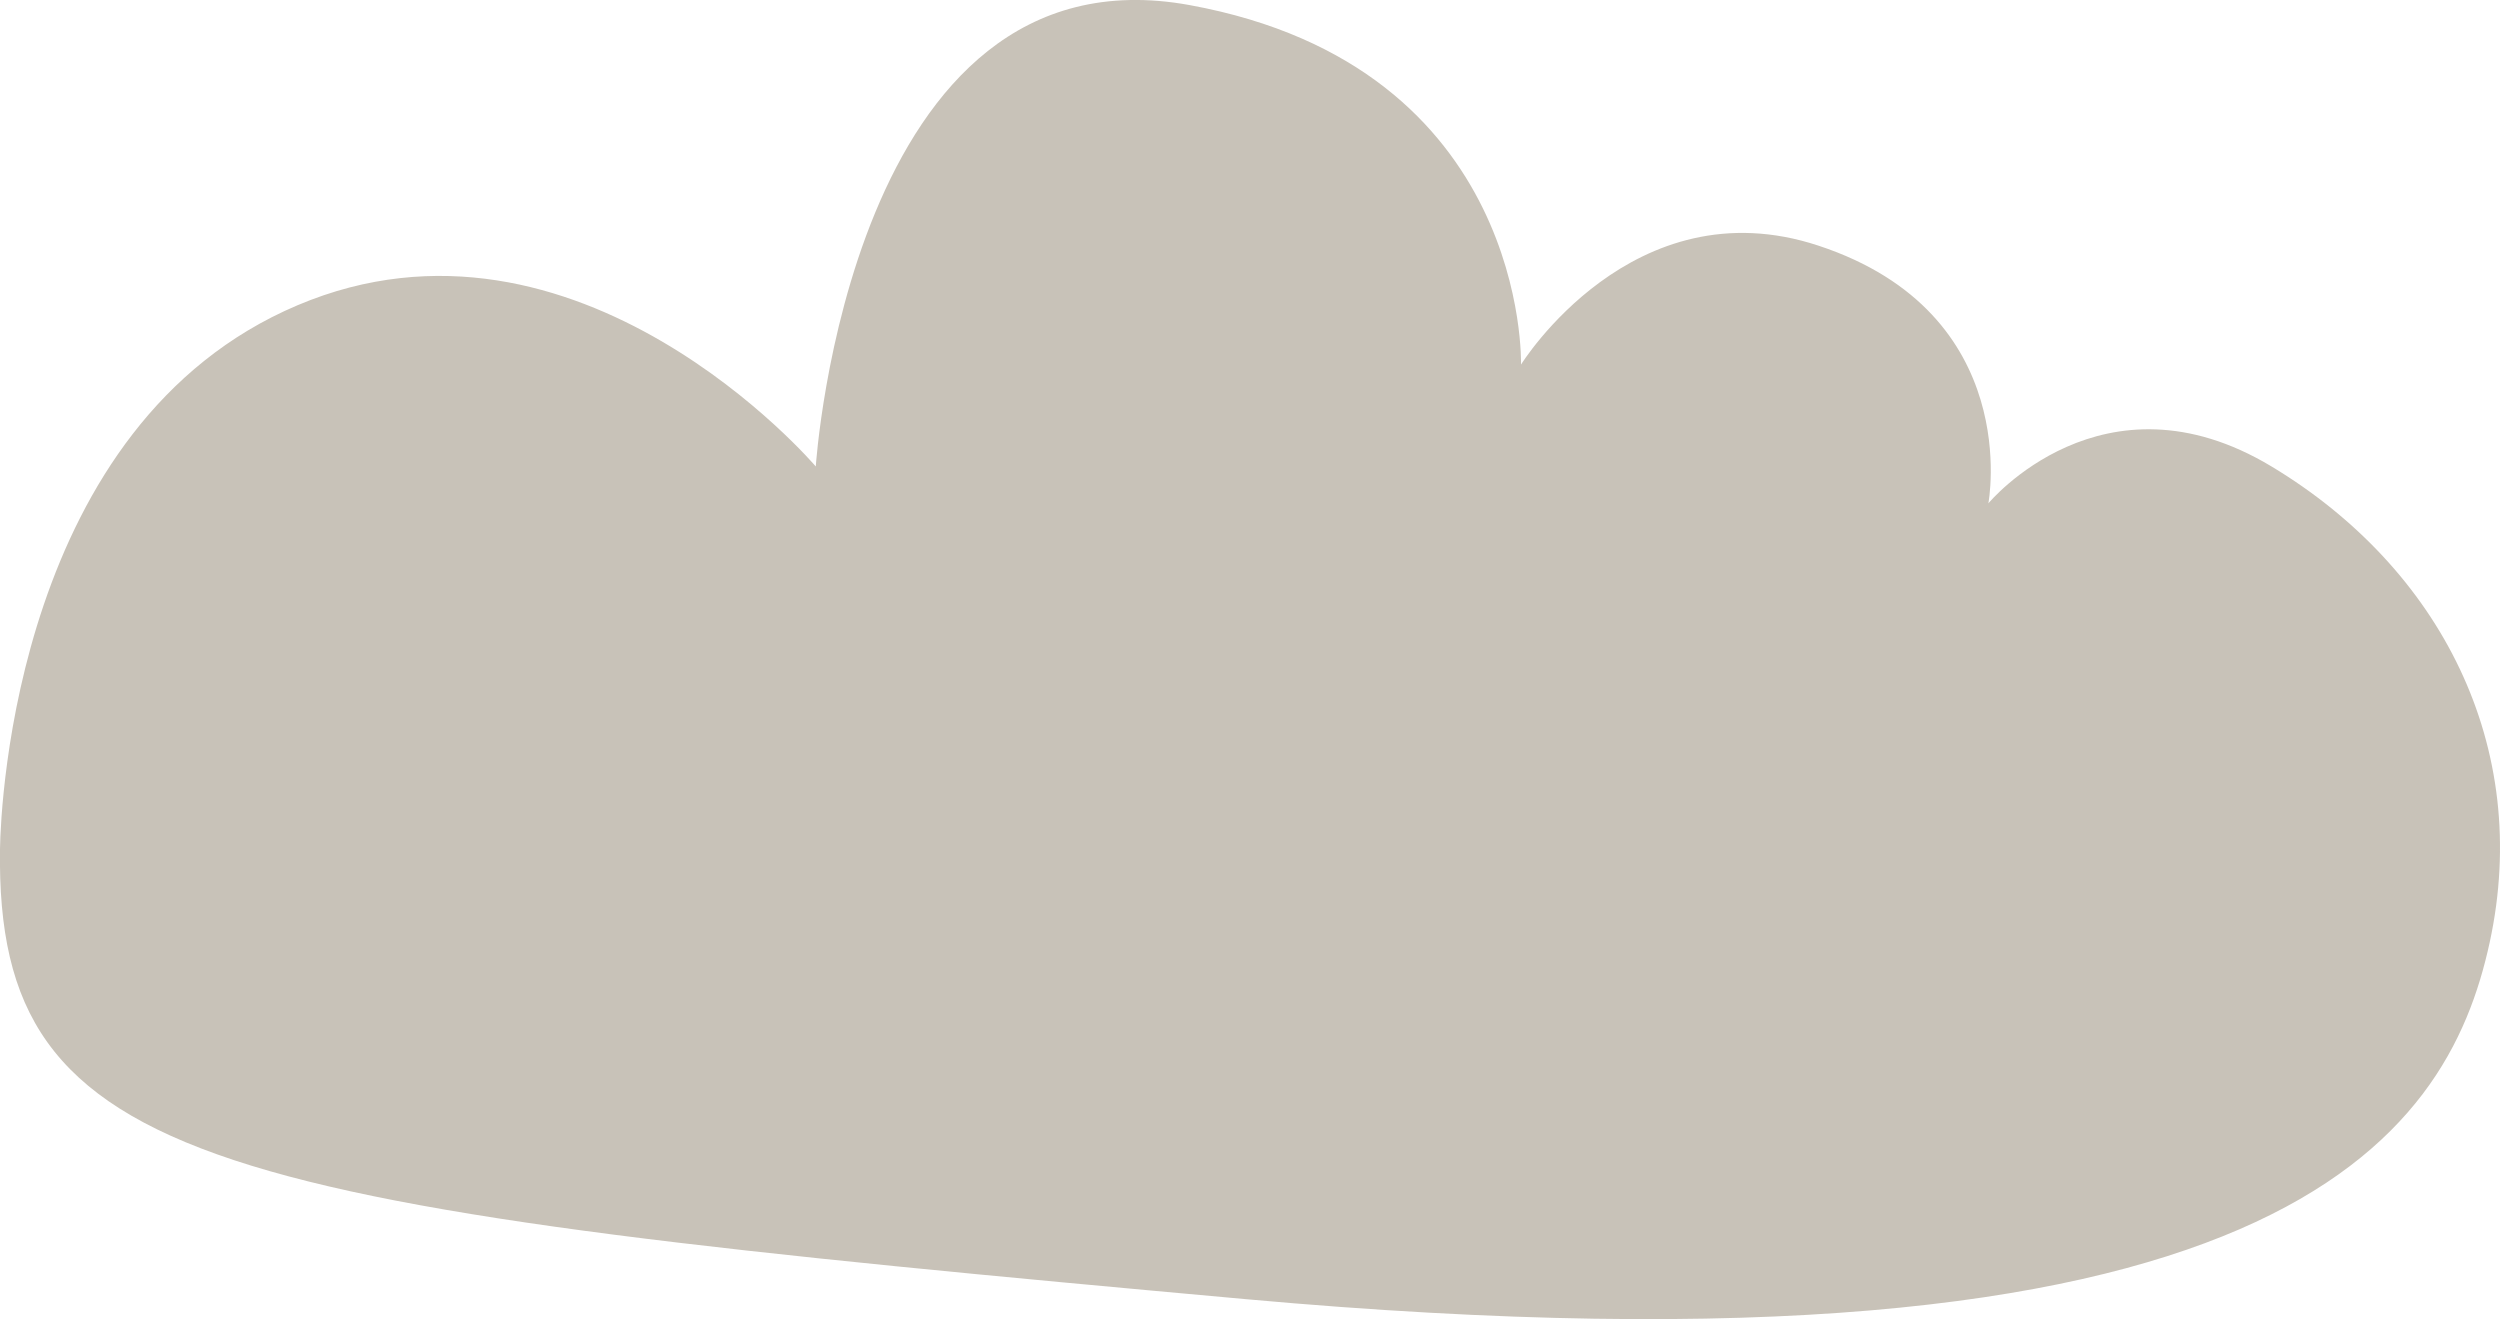 <svg xmlns="http://www.w3.org/2000/svg" viewBox="0 0 196.53 103.7"><defs><style>.cls-1{fill:#c8c2b8;fill-rule:evenodd;}</style></defs><title>nube1</title><g id="Layer_2" data-name="Layer 2"><g id="Layer_1-2" data-name="Layer 1"><path class="cls-1" d="M0,66.73C.06,63.14,1.34,33.34,23.38,24S64.13,36.67,64.13,36.67,66.8-4.48,93.52.4s26.05,28.26,26.05,28.26,8.78-14.17,23.38-9.35c16.19,5.34,13.36,20.26,13.36,20.26s9-10.88,22.26-2.9,20.49,22,17.15,37.41-16.55,35.4-97.78,28.05S-.36,92.12,0,66.73Z"/></g></g></svg>